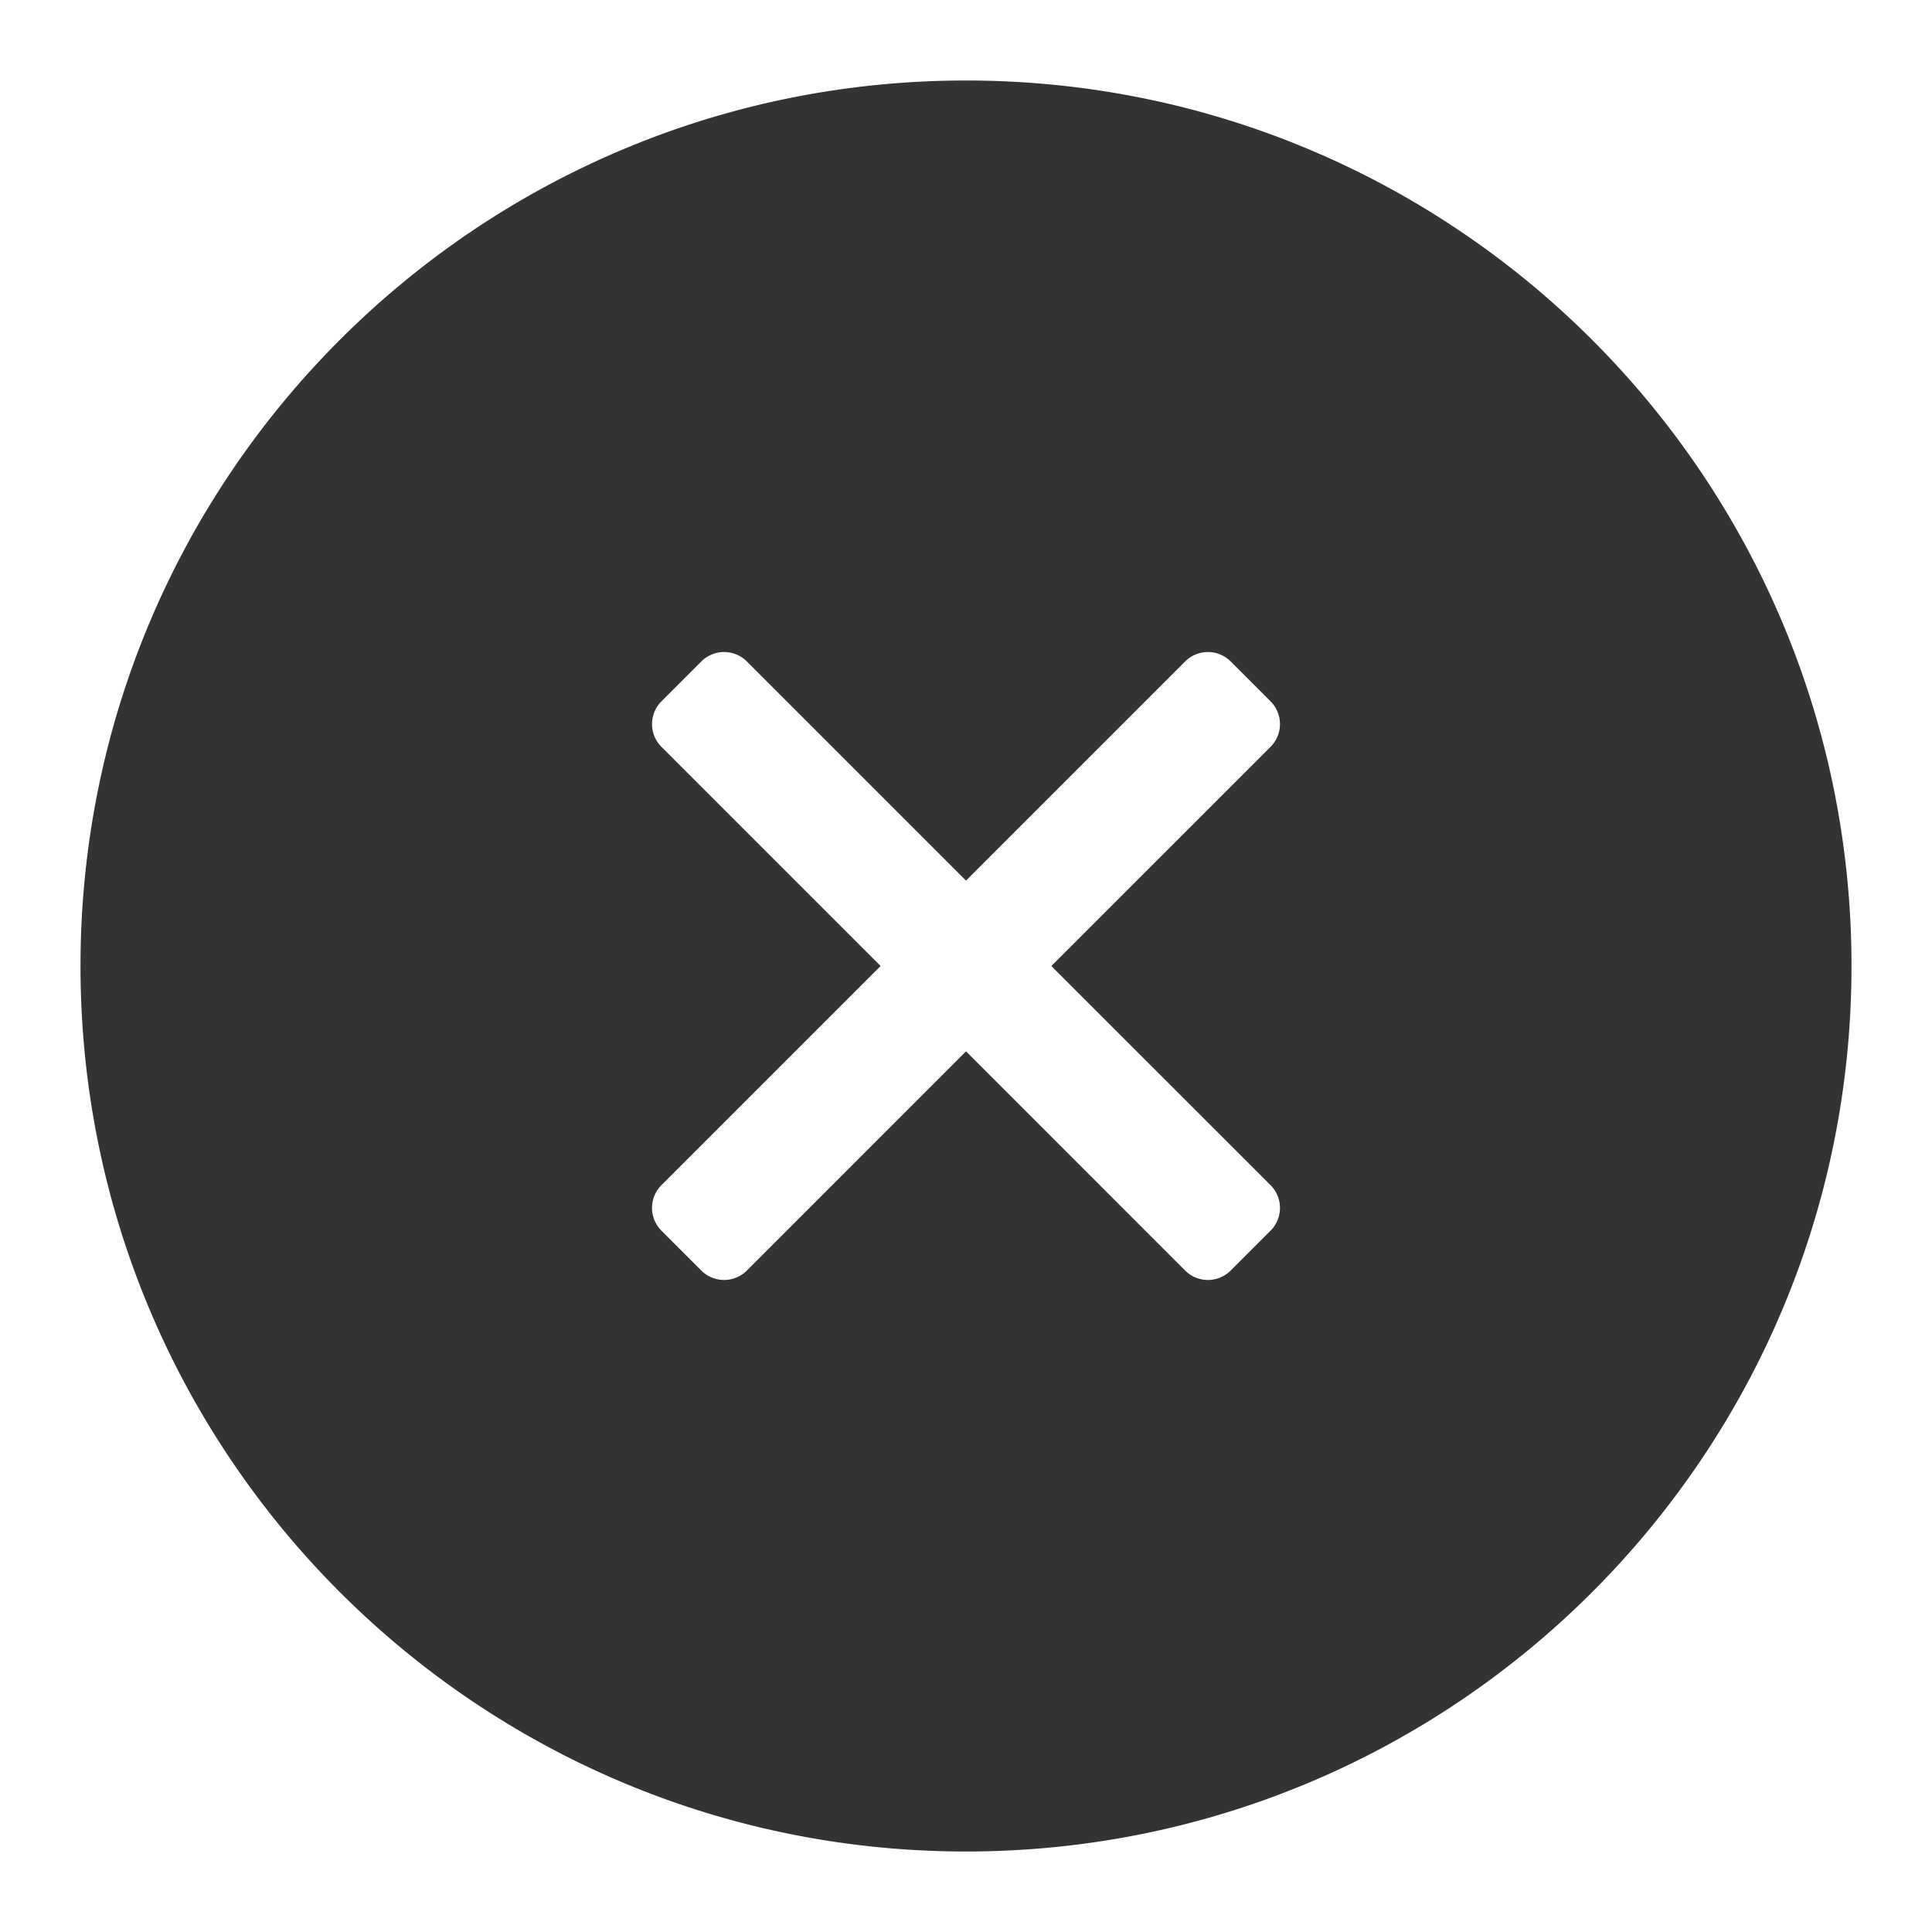 <?xml version="1.0" standalone="no"?><!DOCTYPE svg PUBLIC "-//W3C//DTD SVG 1.1//EN" "http://www.w3.org/Graphics/SVG/1.1/DTD/svg11.dtd"><svg class="icon" width="200px" height="200.00px" viewBox="0 0 1024 1024" version="1.1" xmlns="http://www.w3.org/2000/svg"><path fill="#333333" d="M512 42.667c259.2 0 469.333 210.133 469.333 469.333s-210.133 469.333-469.333 469.333S42.667 771.2 42.667 512 252.8 42.667 512 42.667z m140.288 307.925a17.067 17.067 0 0 0-24.149 0L512 466.731 395.861 350.592a17.067 17.067 0 0 0-24.149 0l-21.12 21.12a17.067 17.067 0 0 0 0 24.149L466.731 512l-116.139 116.139a17.067 17.067 0 0 0 0 24.149l21.12 21.12a17.067 17.067 0 0 0 24.149 0L512 557.227l116.139 116.181a17.067 17.067 0 0 0 24.149 0l21.12-21.12a17.067 17.067 0 0 0 0-24.149L557.227 512l116.181-116.139a17.067 17.067 0 0 0 0-24.149z" /></svg>